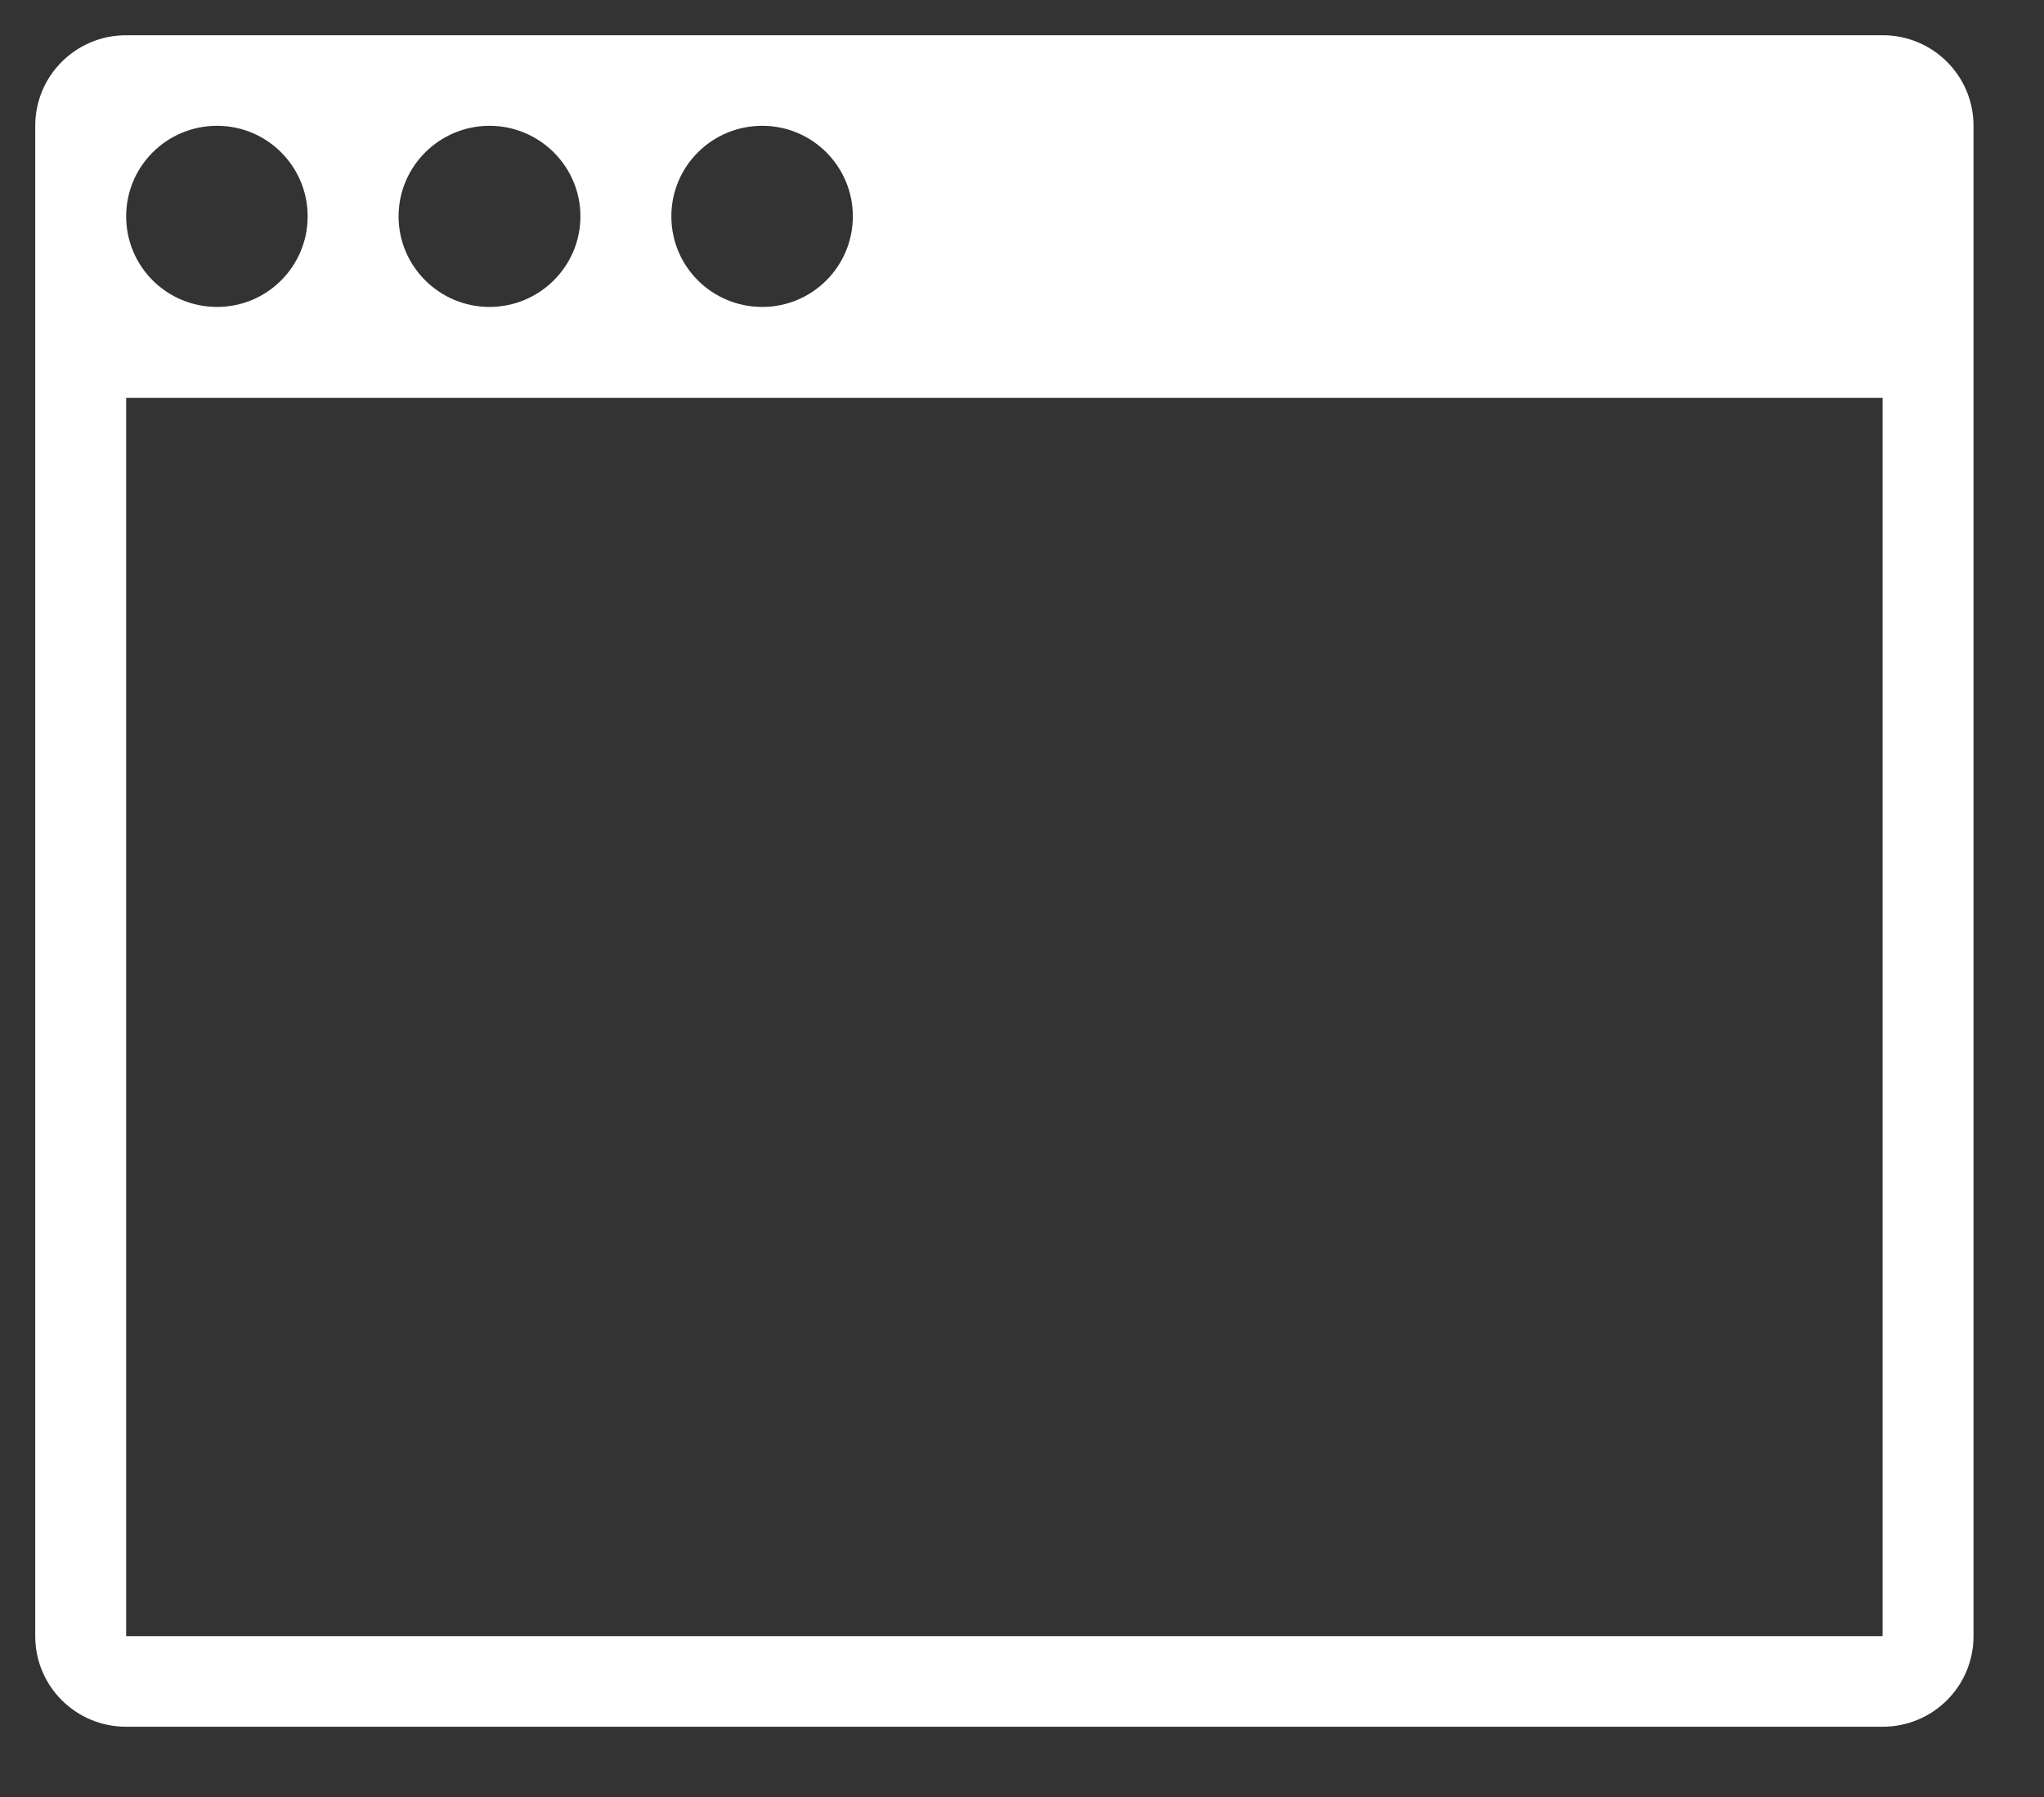 <svg version="1.2" baseProfile="tiny-ps" xmlns="http://www.w3.org/2000/svg" viewBox="0 0 58 51" width="58" height="51">
	<rect x="0" y="0" width="58" height="51" fill="#333333" stroke="none"/>
	<title>Shape 44</title>
	<style>
		tspan { white-space:pre }
		.shp0 { fill: #ffffff } 
	</style>
	<path id="Shape 44" class="shp0" d="M53.42 49L3.58 49C2.15 49 1 47.85 1 46.43L1 3.57C1 2.15 2.15 1 3.58 1L53.42 1C54.85 1 56 2.15 56 3.57L56 46.43C56 47.85 54.85 49 53.42 49ZM6.16 3.57C4.73 3.57 3.58 4.72 3.58 6.14C3.58 7.56 4.73 8.71 6.16 8.71C7.58 8.71 8.73 7.56 8.73 6.14C8.73 4.72 7.58 3.57 6.16 3.57ZM13.89 3.57C12.47 3.57 11.31 4.72 11.31 6.14C11.31 7.56 12.47 8.71 13.89 8.71C15.31 8.71 16.47 7.56 16.47 6.14C16.47 4.72 15.31 3.57 13.89 3.57ZM21.63 3.57C20.2 3.57 19.05 4.72 19.05 6.14C19.05 7.56 20.2 8.71 21.63 8.71C23.05 8.71 24.2 7.56 24.2 6.14C24.2 4.72 23.05 3.57 21.63 3.57ZM53.42 11.29L50.84 11.29L6.16 11.29L3.58 11.29L3.58 46.43L53.42 46.43L53.42 11.29Z" />
</svg>